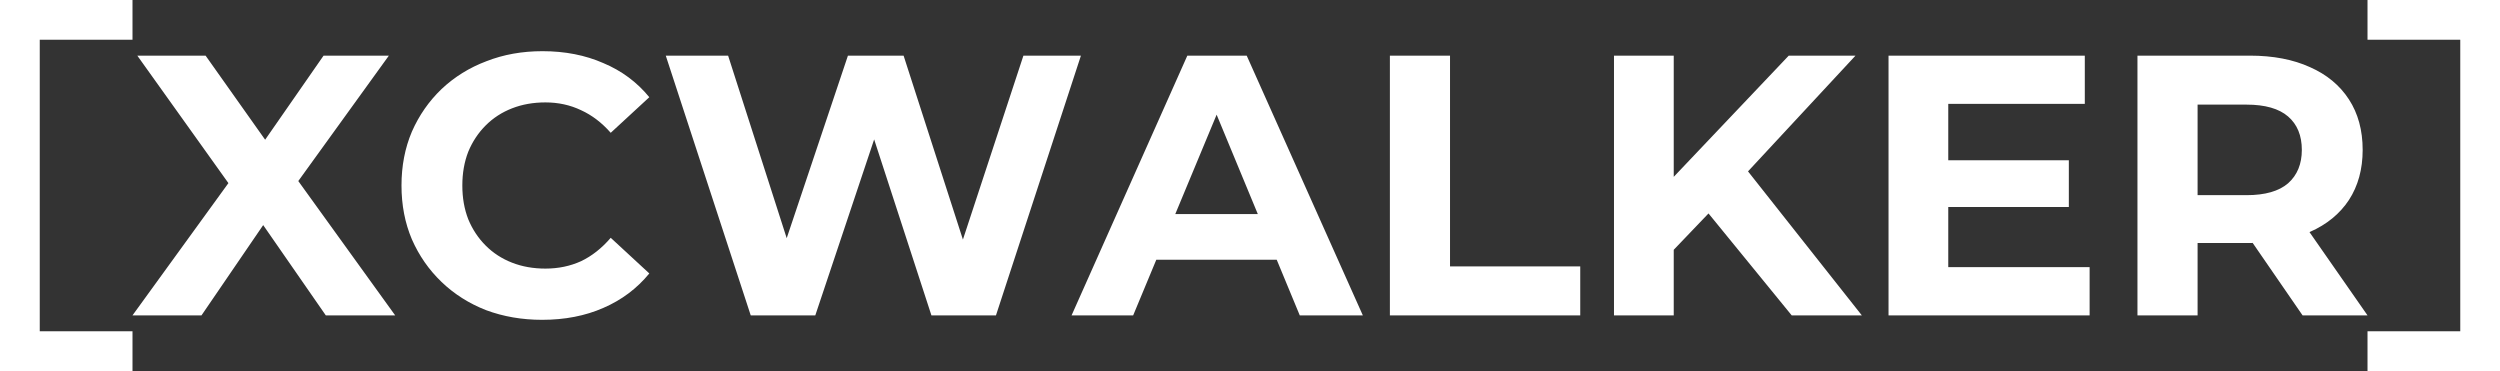 <?xml version="1.0" encoding="UTF-8" standalone="no"?>
<!-- Created with Inkscape (http://www.inkscape.org/) -->

<svg
   width="188.677"
   height="28"
   viewBox="0 0 188.677 28"
   version="1.1"
   id="svg5"
   inkscape:version="1.1.2 (0a00cf5339, 2022-02-04, custom)"
   sodipodi:docname="XCWalker - V.3 (White).svg"
   xmlns:inkscape="http://www.inkscape.org/namespaces/inkscape"
   xmlns:sodipodi="http://sodipodi.sourceforge.net/DTD/sodipodi-0.dtd"
   xmlns="http://www.w3.org/2000/svg"
   xmlns:svg="http://www.w3.org/2000/svg">
  <rect x="0" y="0" width="188.677" height="28" fill="#333333" stroke="none"/>
  <sodipodi:namedview
     id="namedview7"
     pagecolor="#505050"
     bordercolor="#ffffff"
     borderopacity="1"
     inkscape:pageshadow="0"
     inkscape:pageopacity="0"
     inkscape:pagecheckerboard="1"
     inkscape:document-units="px"
     showgrid="false"
     inkscape:zoom="4.5464756"
     inkscape:cx="91.279495"
     inkscape:cy="43.330266"
     inkscape:window-width="1920"
     inkscape:window-height="1009"
     inkscape:window-x="-8"
     inkscape:window-y="-8"
     inkscape:window-maximized="1"
     inkscape:current-layer="layer1" />
  <defs
     id="defs2" />
  <g
     inkscape:label="Layer 1"
     inkscape:groupmode="layer"
     id="layer1"
     transform="translate(-326.557,-242)">
    <path
       id="path3979"
       style="font-weight:bold;font-size:28px;line-height:1.25;font-family:Montserrat;-inkscape-font-specification:'Montserrat Bold';text-align:center;text-anchor:middle;fill:#ffffff;fill-opacity:1"
       d="M 0 0 L 0 28 L 10 28 L 10 25 L 7 25 L 3 25 L 3 3 L 7 3 L 10 3 L 10 0 L 0 0 z M 178.678 0 L 178.678 3 L 181.678 3 L 185.678 3 L 185.678 25 L 181.678 25 L 178.678 25 L 178.678 28 L 188.678 28 L 188.678 0 L 178.678 0 z M 40.939 3.863 C 39.409 3.863 38.001 4.115 36.713 4.619 C 35.425 5.104 34.295 5.806 33.324 6.721 C 32.372 7.635 31.625 8.707 31.084 9.939 C 30.561 11.171 30.301 12.525 30.301 14 C 30.301 15.475 30.561 16.829 31.084 18.061 C 31.625 19.293 32.372 20.365 33.324 21.279 C 34.276 22.194 35.396 22.904 36.684 23.408 C 37.99 23.894 39.4 24.137 40.912 24.137 C 42.629 24.137 44.169 23.838 45.531 23.24 C 46.913 22.643 48.071 21.775 49.004 20.637 L 46.092 17.947 C 45.42 18.731 44.673 19.321 43.852 19.713 C 43.03 20.086 42.135 20.271 41.164 20.271 C 40.249 20.271 39.41 20.123 38.645 19.824 C 37.879 19.526 37.216 19.095 36.656 18.535 C 36.096 17.975 35.657 17.314 35.34 16.549 C 35.041 15.783 34.893 14.933 34.893 14 C 34.893 13.067 35.041 12.217 35.34 11.451 C 35.657 10.686 36.096 10.025 36.656 9.465 C 37.216 8.905 37.879 8.474 38.645 8.176 C 39.41 7.877 40.249 7.729 41.164 7.729 C 42.135 7.729 43.03 7.924 43.852 8.316 C 44.673 8.69 45.42 9.258 46.092 10.023 L 49.004 7.336 C 48.071 6.197 46.913 5.338 45.531 4.76 C 44.169 4.162 42.638 3.863 40.939 3.863 z M 10.363 4.199 L 17.238 13.82 L 10 23.801 L 15.207 23.801 L 19.863 16.988 L 24.588 23.801 L 29.824 23.801 L 22.512 13.664 L 29.348 4.199 L 24.42 4.199 L 20.01 10.545 L 15.516 4.199 L 10.363 4.199 z M 50.246 4.199 L 56.658 23.801 L 61.531 23.801 L 65.973 10.521 L 70.295 23.801 L 75.166 23.801 L 81.578 4.199 L 77.238 4.199 L 72.672 18.08 L 68.195 4.199 L 63.994 4.199 L 59.373 17.975 L 54.951 4.199 L 50.246 4.199 z M 89.609 4.199 L 80.873 23.801 L 85.521 23.801 L 87.268 19.6 L 96.354 19.6 L 98.094 23.801 L 102.854 23.801 L 94.09 4.199 L 89.609 4.199 z M 104.896 4.199 L 104.896 23.801 L 119.262 23.801 L 119.262 20.104 L 109.434 20.104 L 109.434 4.199 L 104.896 4.199 z M 121.809 4.199 L 121.809 23.801 L 126.318 23.801 L 126.318 18.852 L 128.943 16.109 L 135.221 23.801 L 140.514 23.801 L 131.924 12.934 L 140.037 4.199 L 134.998 4.199 L 126.318 13.346 L 126.318 4.199 L 121.809 4.199 z M 142.529 4.199 L 142.529 23.801 L 157.705 23.801 L 157.705 20.16 L 147.037 20.16 L 147.037 15.623 L 156.137 15.623 L 156.137 12.096 L 147.037 12.096 L 147.037 7.84 L 157.342 7.84 L 157.342 4.199 L 142.529 4.199 z M 161.316 4.199 L 161.316 23.801 L 165.854 23.801 L 165.854 18.34 L 169.801 18.34 C 169.872 18.34 169.941 18.337 170.012 18.336 L 173.777 23.801 L 178.678 23.801 L 174.299 17.516 C 174.312 17.51 174.325 17.506 174.338 17.5 C 175.607 16.94 176.587 16.137 177.277 15.092 C 177.968 14.028 178.312 12.768 178.312 11.312 C 178.312 9.838 177.968 8.568 177.277 7.504 C 176.587 6.44 175.607 5.628 174.338 5.068 C 173.069 4.49 171.555 4.199 169.801 4.199 L 161.316 4.199 z M 165.854 7.896 L 169.549 7.896 C 170.949 7.896 171.995 8.196 172.686 8.793 C 173.376 9.39 173.721 10.23 173.721 11.312 C 173.721 12.377 173.376 13.216 172.686 13.832 C 171.995 14.429 170.949 14.729 169.549 14.729 L 165.854 14.729 L 165.854 7.896 z M 91.82 8.654 L 94.928 16.156 L 88.699 16.156 L 91.82 8.654 z "
       transform="translate(326.557,242)" />
  </g>
</svg>
